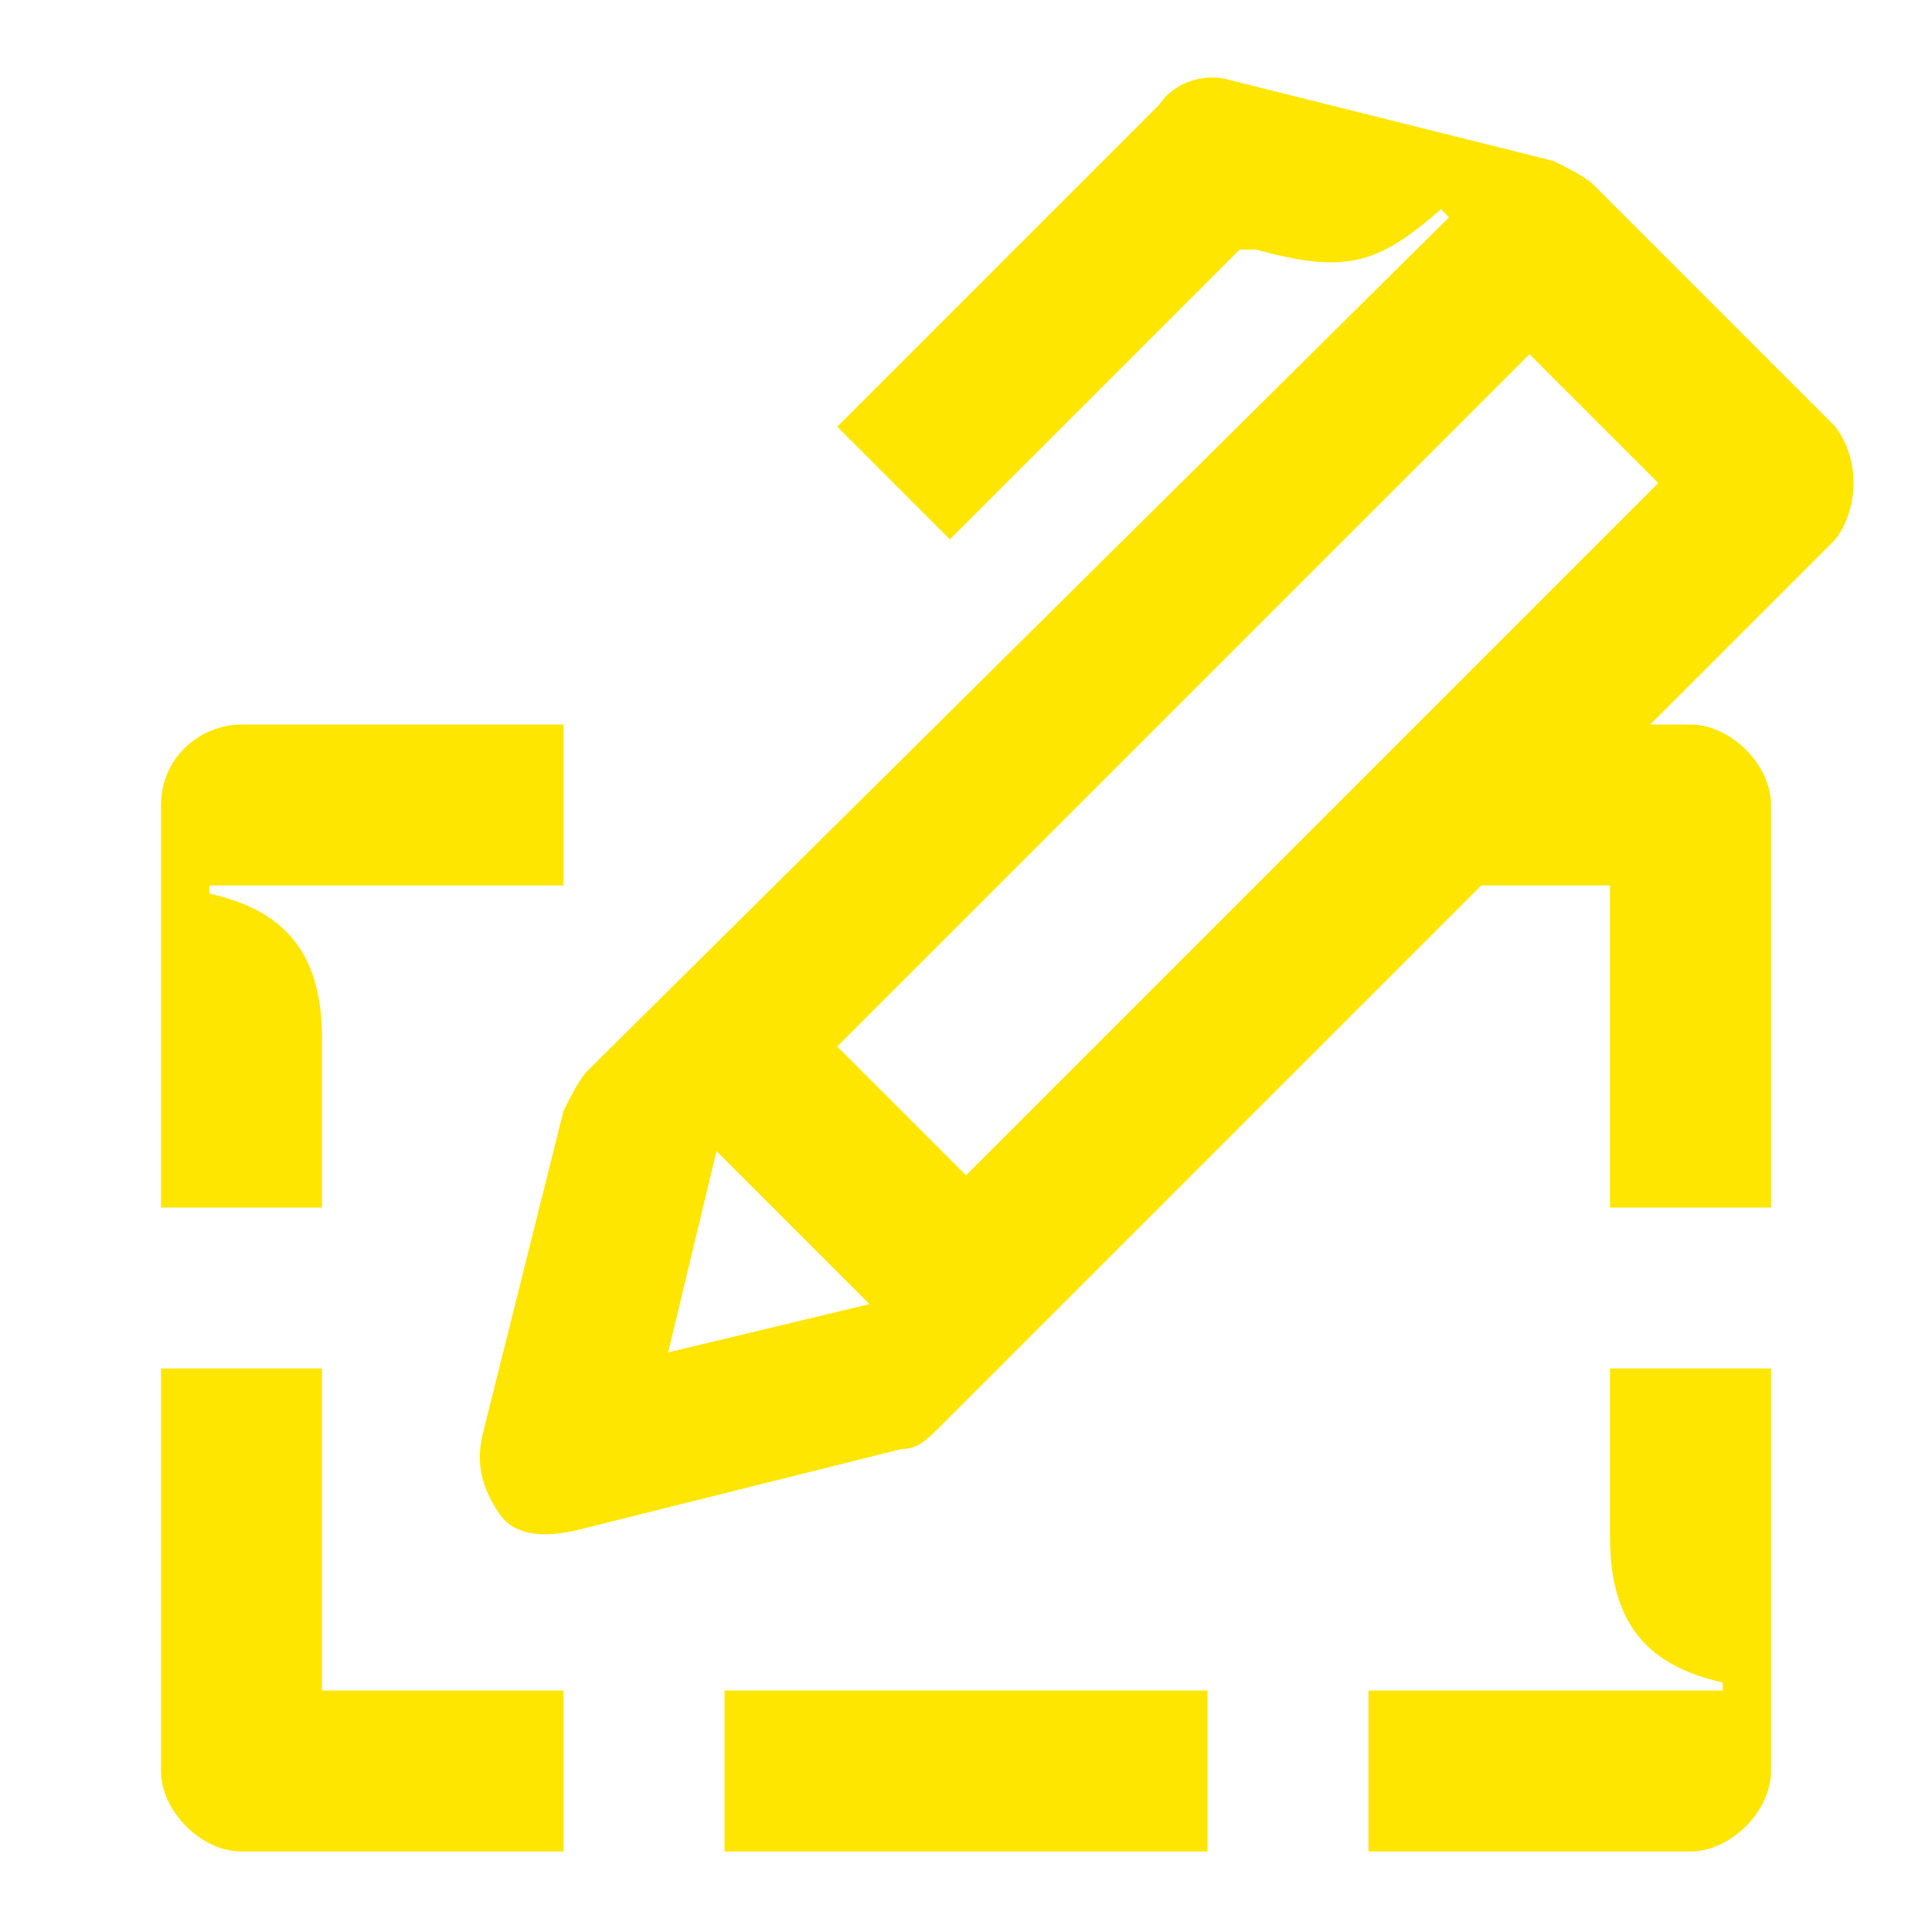 <svg width="24" height="24" viewBox="0 0 24 24" fill="none" xmlns="http://www.w3.org/2000/svg">
<path d="M4 17H2V22C2 22.5 2.5 23 3 23H7V21H4V17Z" fill="#FEE600"/>
<path d="M4 12.9C4 11.8 3.5 11.3 2.6 11.1V11H7V9H3C2.5 9 2 9.4 2 10V15H4V12.9Z" fill="#FEE600"/>
<path d="M15 21H9V23H15V21Z" fill="#FEE600"/>
<path d="M20 19.1C20 20.2 20.5 20.7 21.4 20.9V21H17V23H21C21.5 23 22 22.5 22 22V17H20V19.1Z" fill="#FEE600"/>
<path d="M22.8 5.3L19.8 2.3C19.7 2.2 19.5 2.1 19.3 2L15.3 1C15 0.9 14.6 1 14.4 1.3L10.4 5.3L11.8 6.7L15.4 3.1H15.6C16.7 3.4 17.1 3.3 17.9 2.6L18 2.7L7.3 13.3C7.2 13.4 7.1 13.6 7 13.8L6 17.8C5.9 18.2 6 18.5 6.2 18.8C6.4 19.1 6.8 19.1 7.2 19L11.2 18C11.4 18 11.5 17.9 11.7 17.7L18.4 11H20V15H22V10C22 9.5 21.5 9 21 9H20.5L22.8 6.7C23.1 6.3 23.1 5.7 22.8 5.3ZM8.3 16.8L8.9 14.3L10.8 16.2L8.3 16.8ZM12 14.6L10.4 13L19 4.4L20.6 6L12 14.6Z" fill="#FEE600"/>
</svg>

